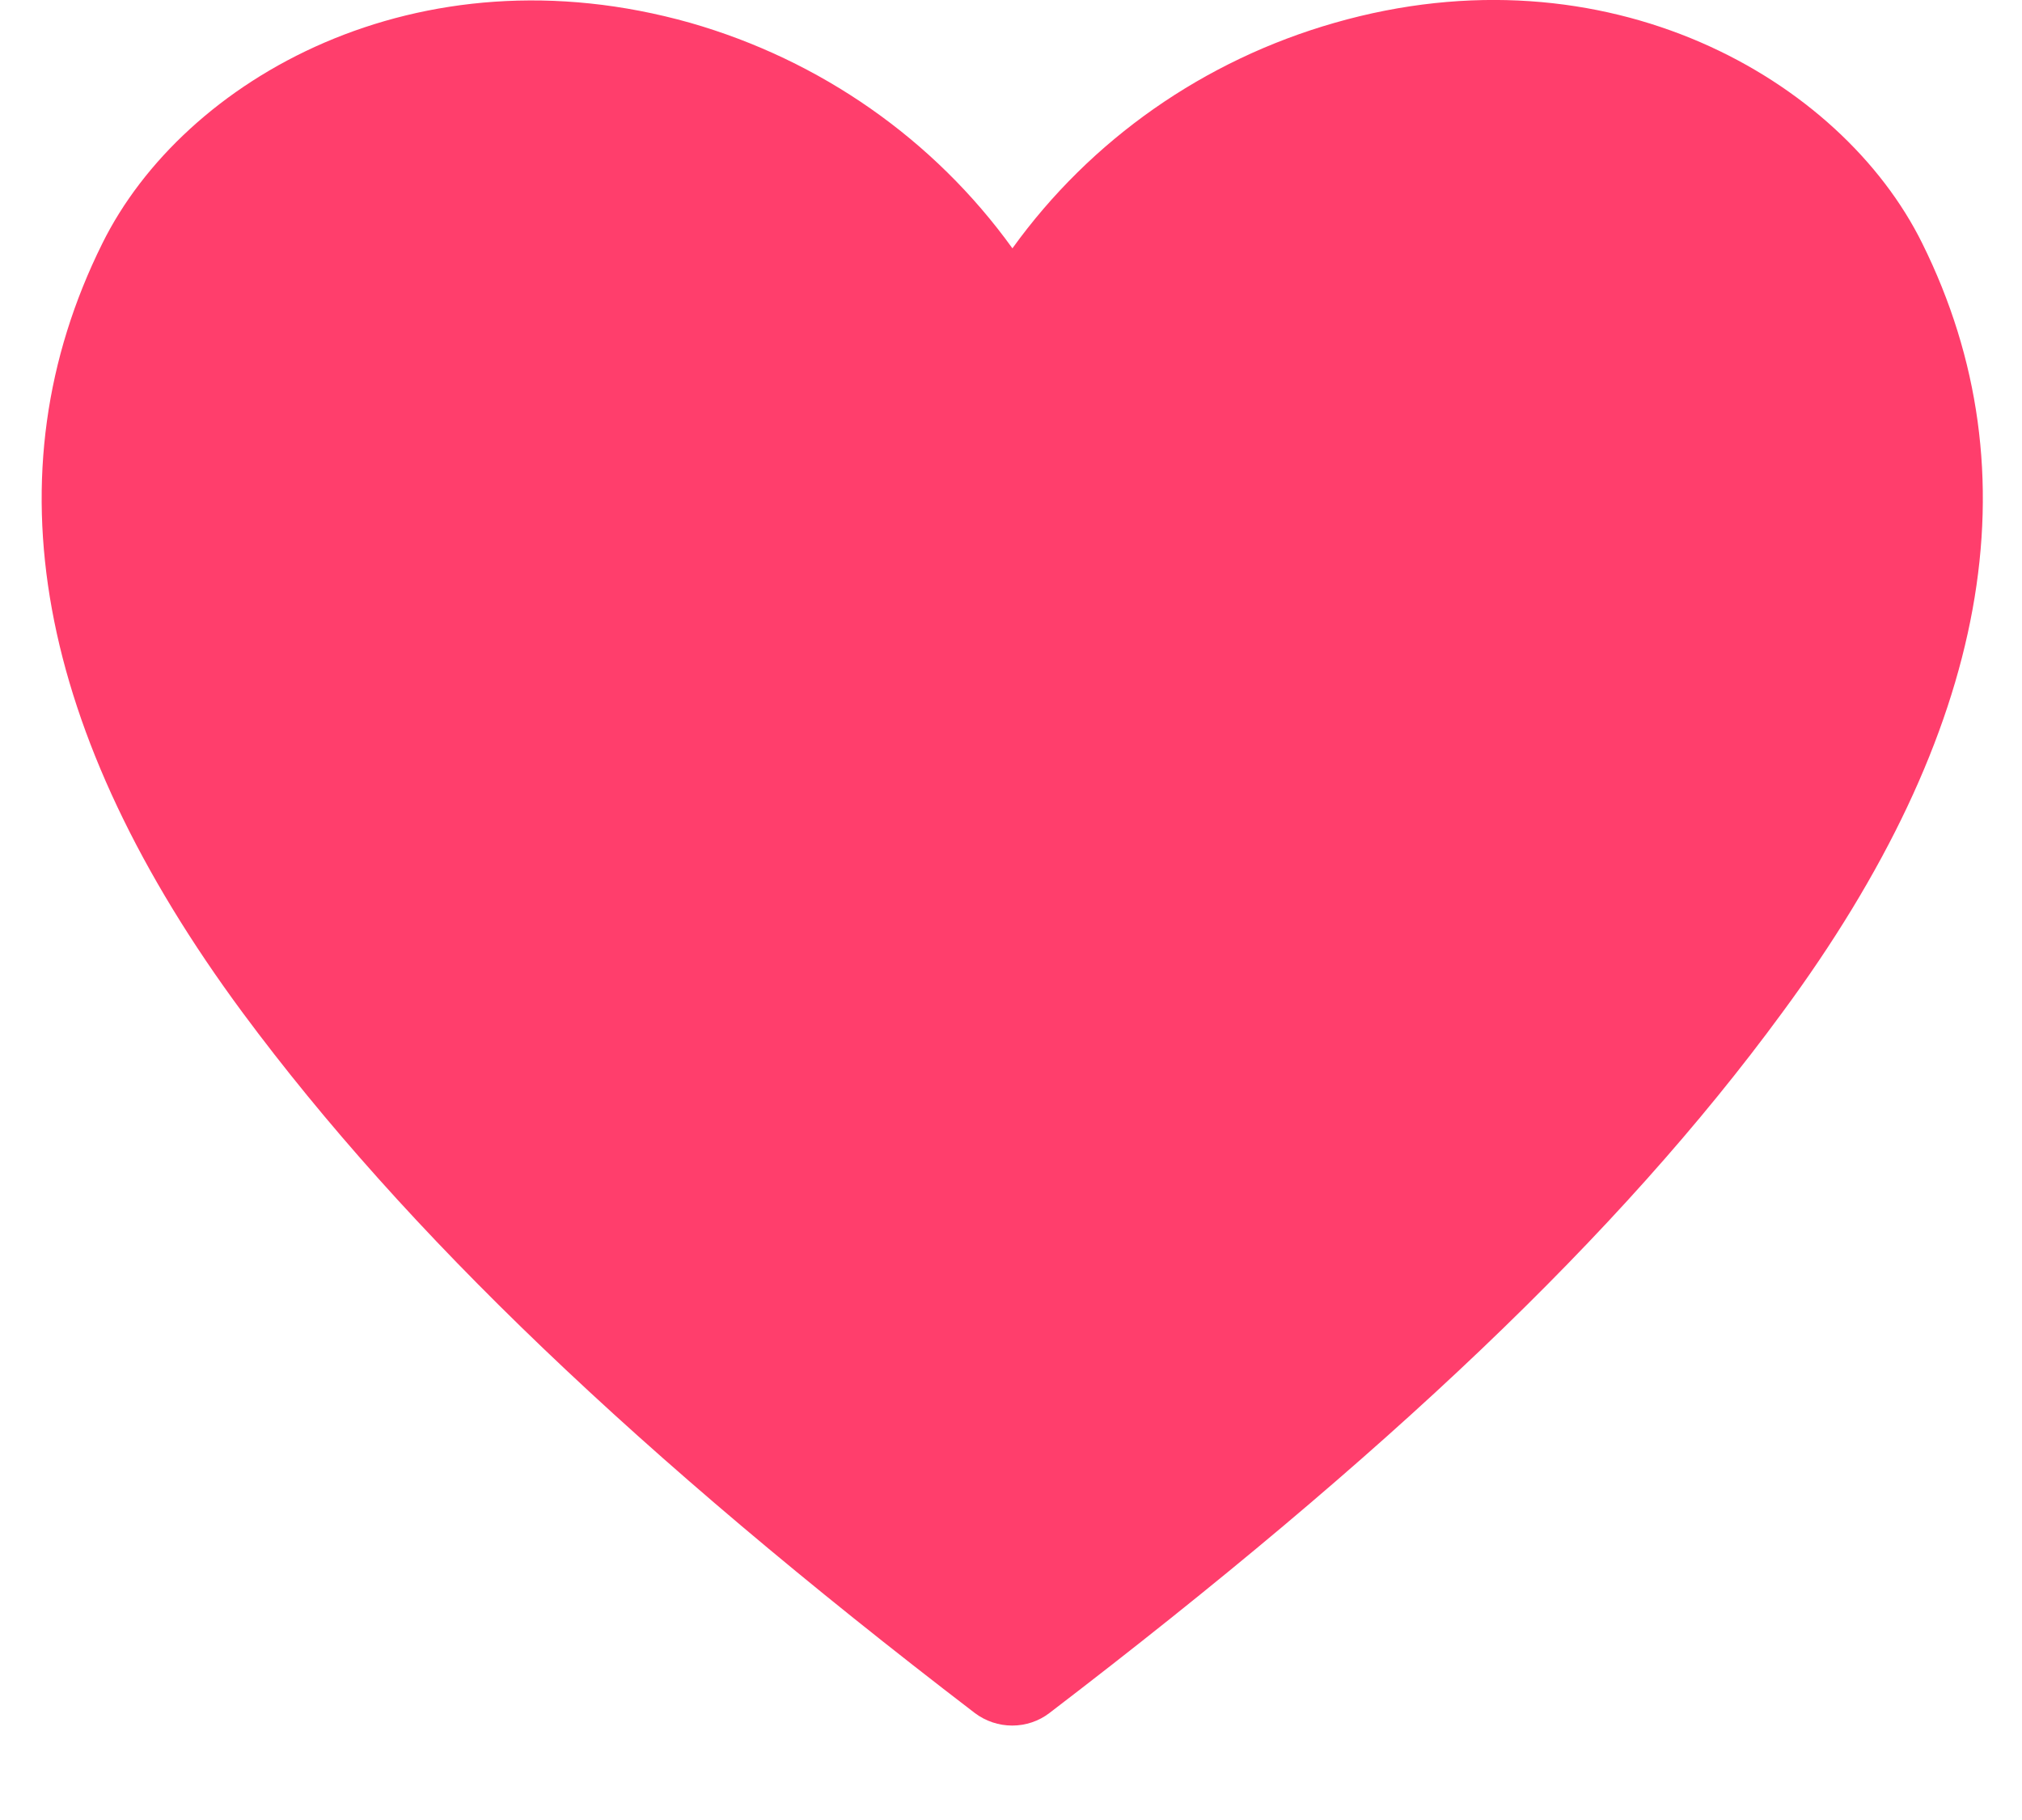 <svg width="10" height="9" viewBox="0 0 10 9" fill="none" xmlns="http://www.w3.org/2000/svg">
<path d="M9.507 1.204C9.106 0.391 7.948 -0.274 6.6 0.113C5.956 0.297 5.395 0.689 5.007 1.228C4.619 0.689 4.057 0.297 3.414 0.113C2.064 -0.268 0.908 0.391 0.506 1.204C-0.059 2.342 0.175 3.622 1.201 5.009C2.005 6.094 3.153 7.194 4.821 8.471C4.874 8.511 4.939 8.533 5.006 8.533C5.073 8.533 5.138 8.511 5.19 8.471C6.856 7.197 8.009 6.106 8.813 5.009C9.837 3.622 10.071 2.342 9.507 1.204Z" fill="#FF3E6C"/>
</svg>

